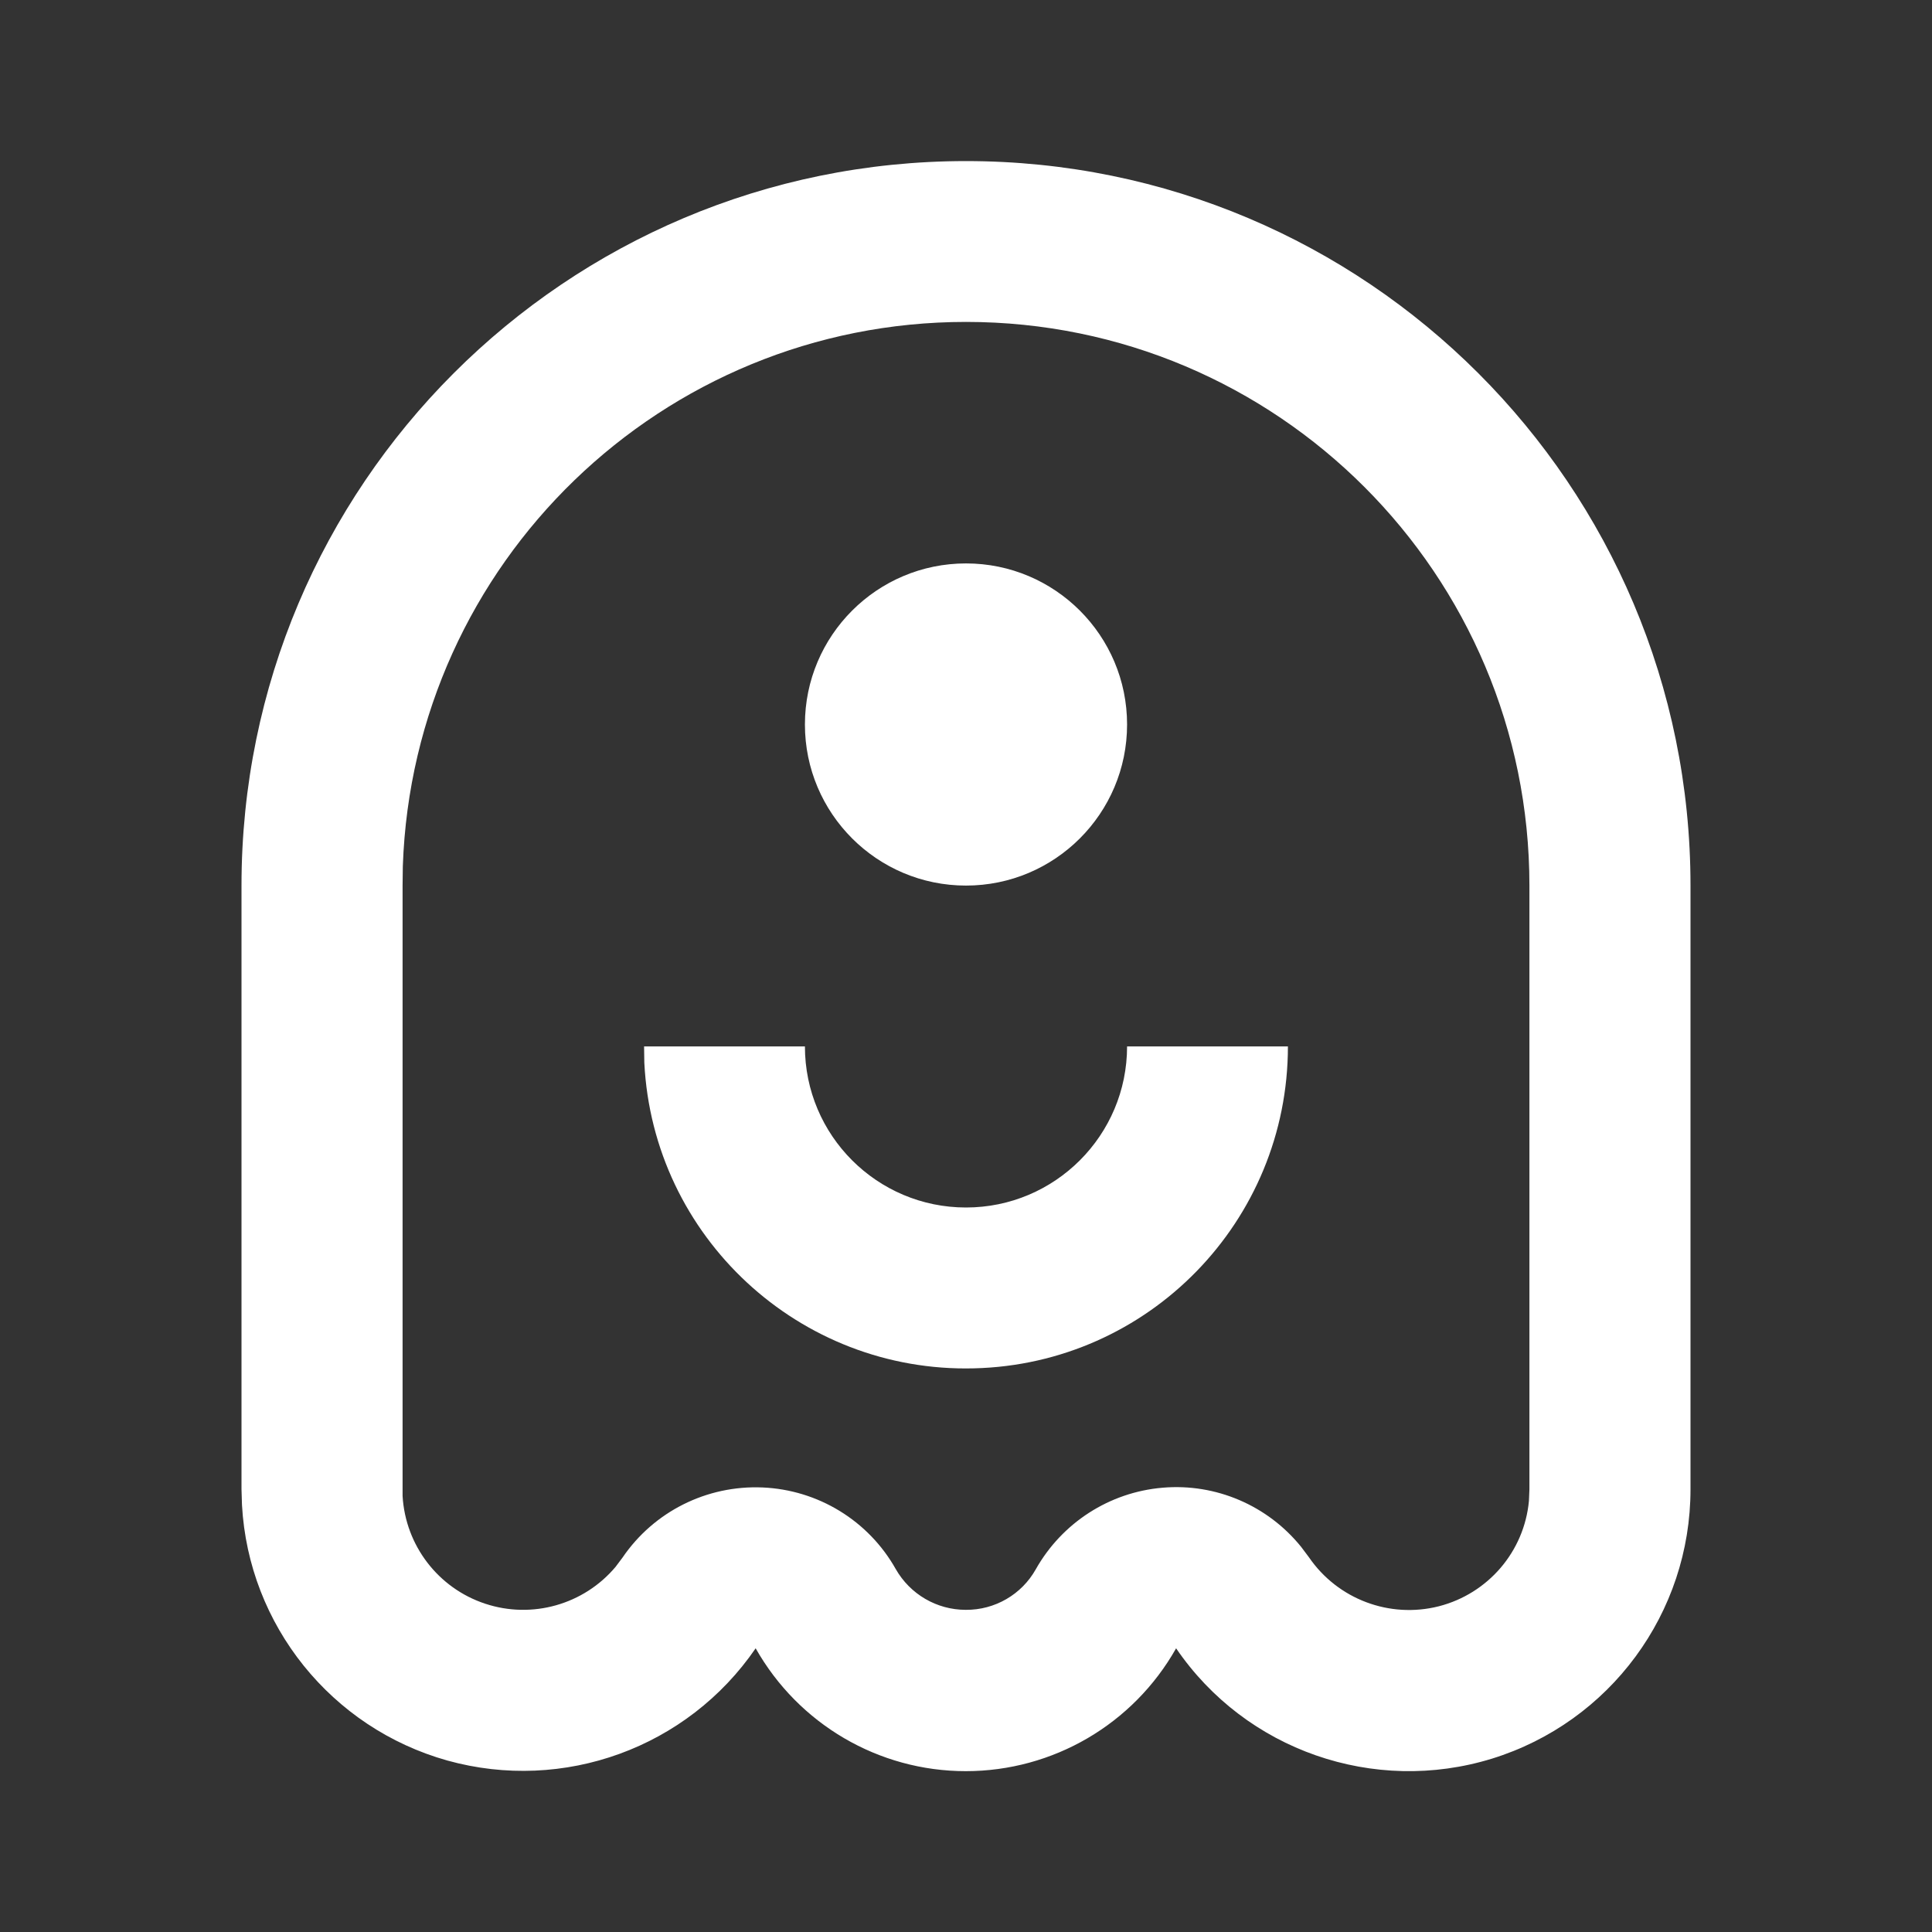 <?xml version="1.0" encoding="UTF-8"?>
<svg xmlns="http://www.w3.org/2000/svg" xmlns:xlink="http://www.w3.org/1999/xlink" width="32" height="32" viewBox="0 0 32 32" version="1.1">
<rect x="0" y="0" width="32" height="32" fill="#333333" stroke="none"/>
<g id="surface1">
<path style=" stroke:none;fill-rule:nonzero;fill:rgb(100%,100%,100%);fill-opacity:1;" d="M 16 2.668 C 22.629 2.668 28 8.039 28 14.668 L 28 24.668 C 28 26.715 26.668 28.523 24.711 29.129 C 22.758 29.73 20.633 28.992 19.48 27.301 C 18.77 28.559 17.441 29.336 15.996 29.336 C 14.555 29.336 13.227 28.559 12.516 27.301 C 11.387 28.949 9.336 29.695 7.41 29.16 C 5.488 28.621 4.117 26.918 4.008 24.926 L 4 24.664 L 4 14.668 C 4 8.039 9.371 2.668 16 2.668 Z M 16 5.332 C 10.969 5.332 6.844 9.32 6.672 14.348 L 6.668 14.668 L 6.668 24.777 C 6.715 25.598 7.258 26.305 8.035 26.562 C 8.812 26.82 9.668 26.578 10.195 25.953 L 10.312 25.797 C 10.832 25.035 11.707 24.598 12.629 24.637 C 13.547 24.676 14.383 25.184 14.836 25.988 C 15.074 26.406 15.516 26.664 15.996 26.664 C 16.477 26.668 16.922 26.41 17.156 25.992 C 17.59 25.223 18.375 24.715 19.258 24.641 C 20.137 24.566 20.996 24.934 21.551 25.621 L 21.68 25.793 C 22.156 26.488 23.016 26.812 23.832 26.605 C 24.648 26.395 25.246 25.699 25.324 24.859 L 25.332 24.668 L 25.332 14.668 C 25.332 9.512 21.156 5.332 16 5.332 Z M 21.332 17.332 C 21.332 20.227 19.027 22.594 16.133 22.664 C 13.242 22.738 10.816 20.488 10.672 17.602 L 10.668 17.332 L 13.332 17.332 C 13.332 18.805 14.527 20 16 20 C 17.473 20 18.668 18.805 18.668 17.332 Z M 16 9.332 C 17.473 9.332 18.668 10.527 18.668 12 C 18.668 13.473 17.473 14.668 16 14.668 C 14.527 14.668 13.332 13.473 13.332 12 C 13.332 10.527 14.527 9.332 16 9.332 Z M 16 9.332 "/>
</g>
</svg>
